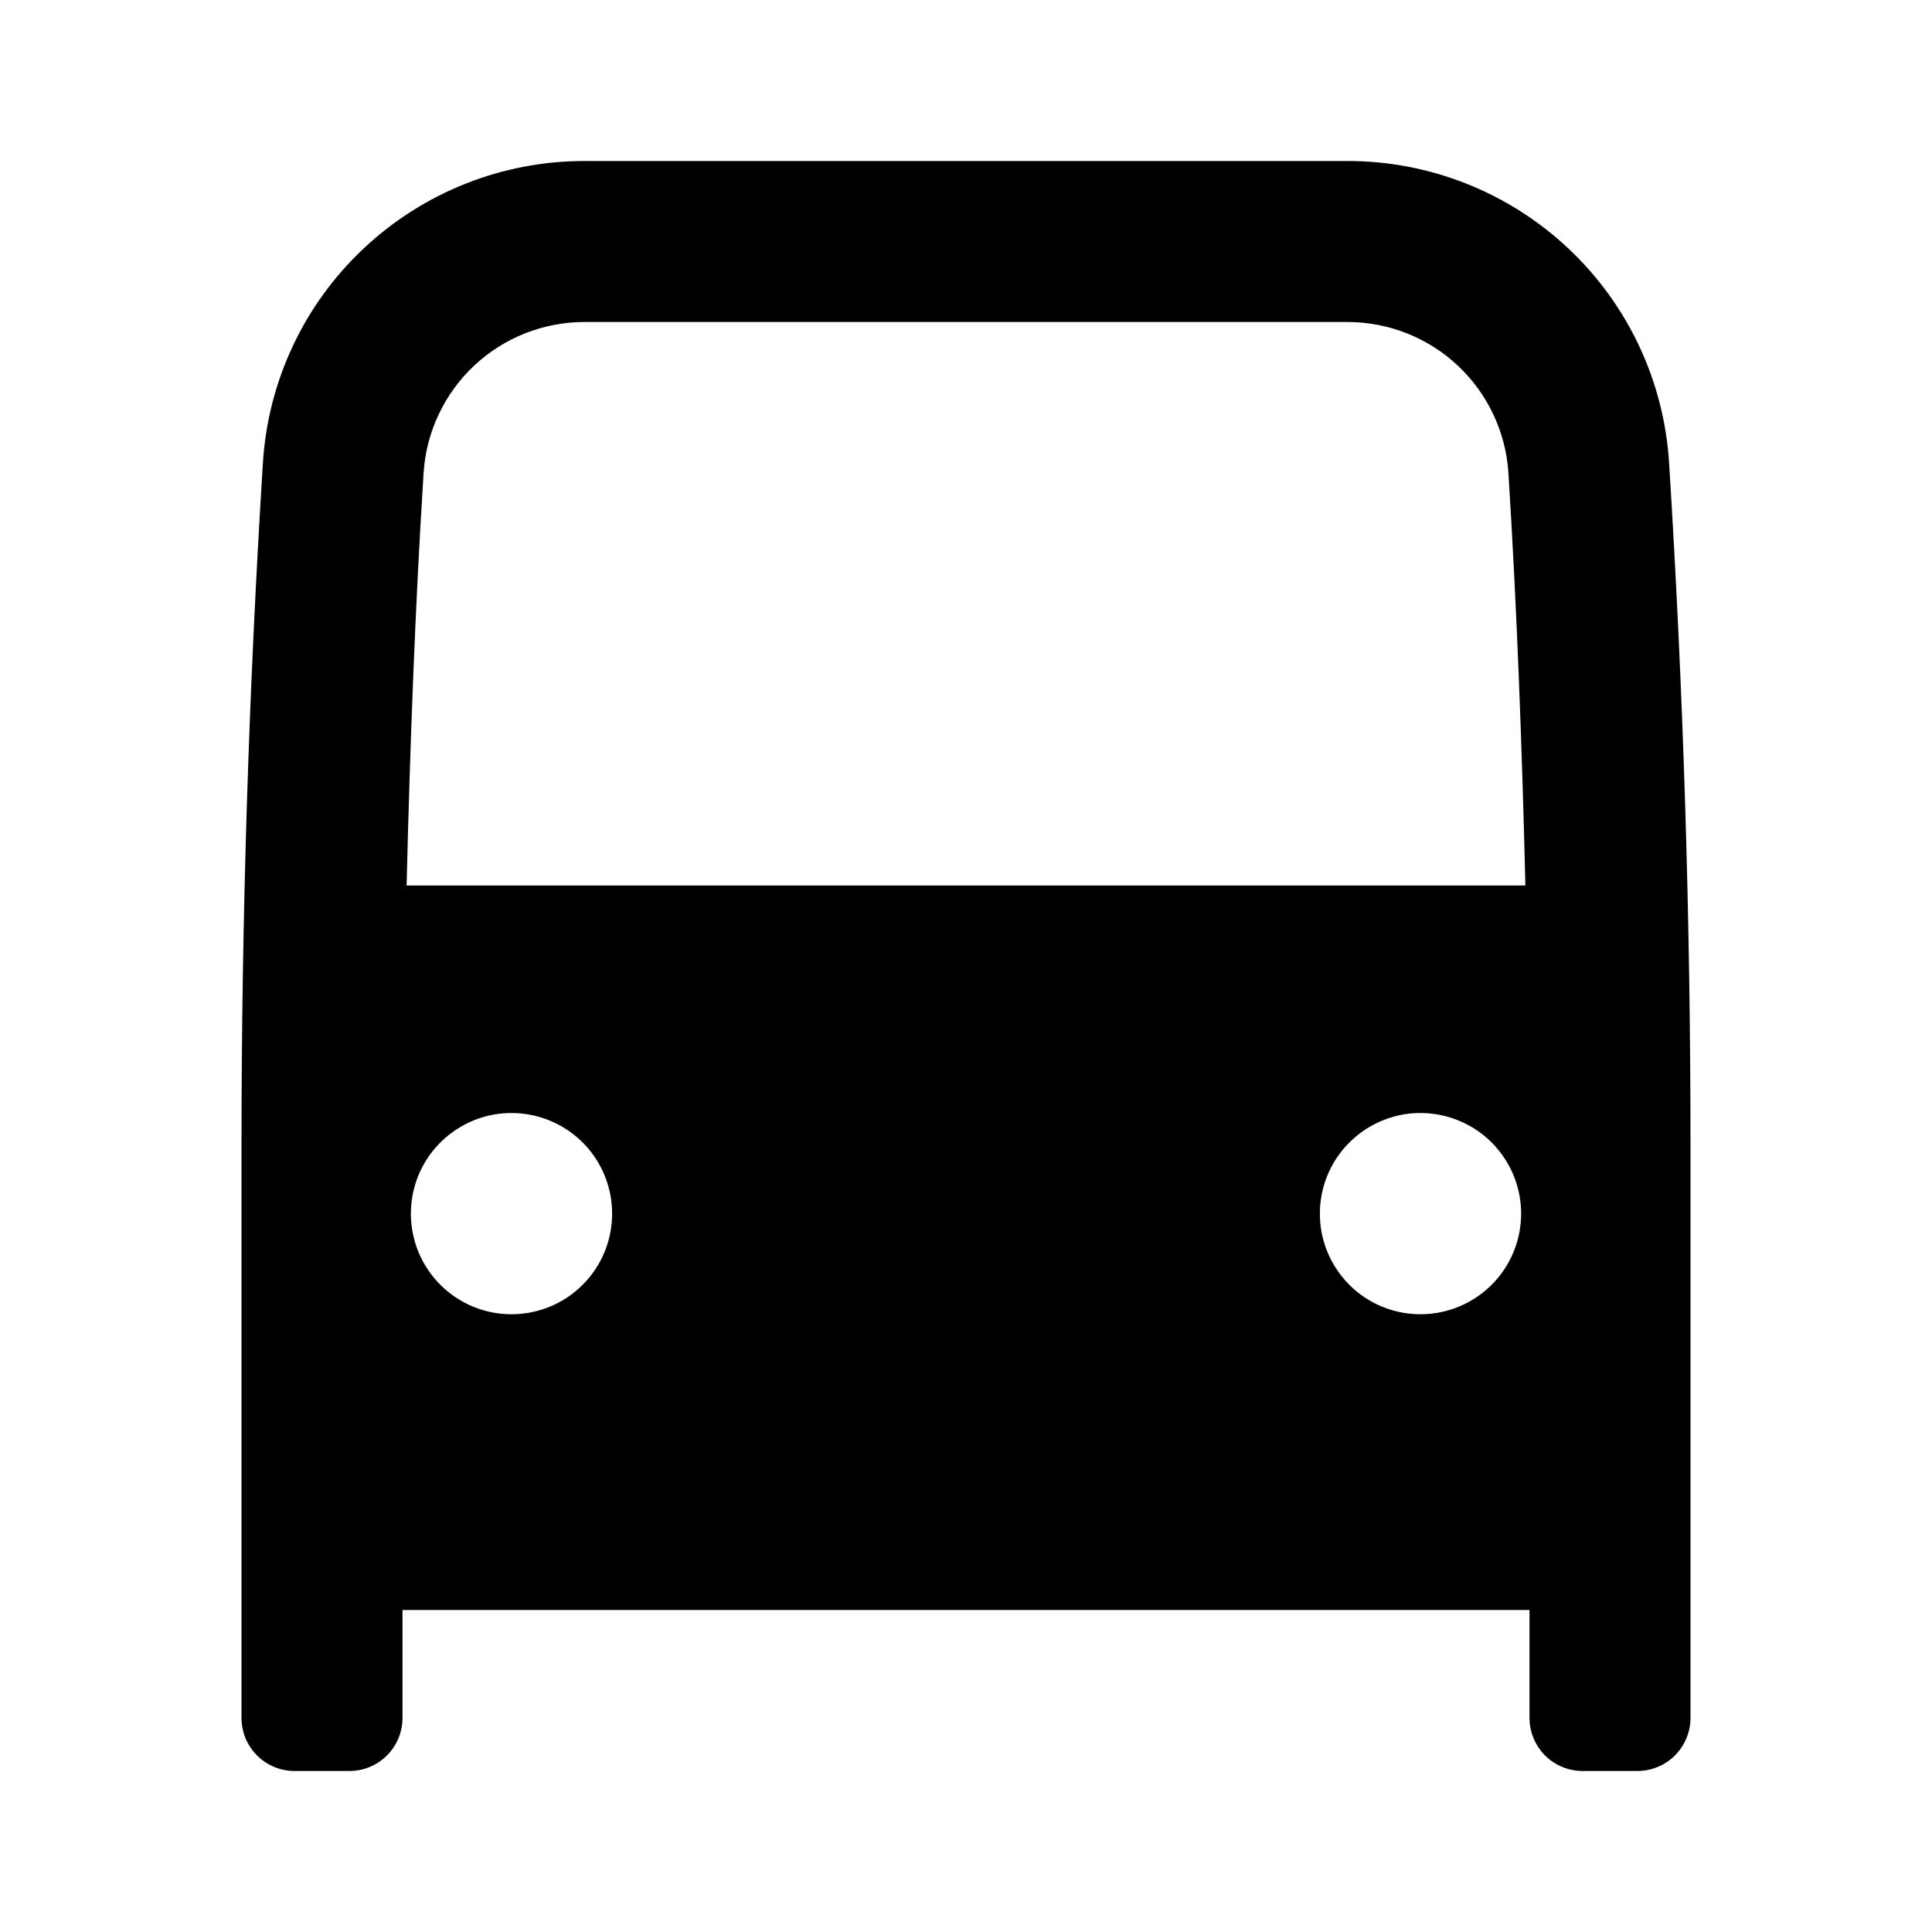 <svg width="24" height="24" viewBox="0 0 24 24" fill="none" xmlns="http://www.w3.org/2000/svg">
<path d="M20.734 5.75C20.671 4.735 20.223 3.781 19.481 3.085C18.739 2.388 17.76 2 16.742 2H7.258C6.24 2 5.261 2.388 4.519 3.085C3.777 3.781 3.329 4.734 3.266 5.75C3.089 8.583 3 11.419 3 14.258V21.34C3 21.427 3.017 21.512 3.05 21.593C3.083 21.673 3.132 21.745 3.193 21.807C3.255 21.868 3.327 21.917 3.407 21.95C3.487 21.983 3.573 22 3.66 22H4.34C4.427 22 4.513 21.983 4.593 21.95C4.673 21.917 4.745 21.868 4.807 21.807C4.868 21.745 4.917 21.673 4.95 21.593C4.983 21.512 5 21.427 5 21.34V20H19V21.34C19 21.515 19.07 21.683 19.193 21.807C19.317 21.93 19.485 22 19.66 22H20.34C20.515 22 20.683 21.93 20.807 21.807C20.93 21.683 21 21.515 21 21.34V14.258C21 11.42 20.912 8.584 20.734 5.75ZM6.354 16.326C6.107 16.326 5.865 16.253 5.66 16.116C5.454 15.978 5.294 15.783 5.199 15.555C5.105 15.326 5.08 15.075 5.128 14.832C5.176 14.59 5.295 14.367 5.47 14.193C5.645 14.018 5.868 13.899 6.11 13.85C6.353 13.802 6.604 13.827 6.833 13.922C7.061 14.016 7.256 14.176 7.394 14.382C7.531 14.588 7.604 14.829 7.604 15.076C7.604 15.408 7.473 15.726 7.238 15.96C7.004 16.195 6.686 16.326 6.354 16.326ZM17.646 16.326C17.399 16.326 17.157 16.253 16.951 16.116C16.746 15.978 16.586 15.783 16.491 15.555C16.396 15.326 16.372 15.075 16.42 14.832C16.468 14.59 16.587 14.367 16.762 14.193C16.937 14.018 17.16 13.899 17.402 13.85C17.644 13.802 17.896 13.827 18.124 13.922C18.353 14.016 18.548 14.176 18.685 14.382C18.823 14.588 18.896 14.829 18.896 15.076C18.896 15.408 18.764 15.726 18.53 15.96C18.295 16.195 17.977 16.326 17.646 16.326ZM5.051 11C5.093 9.287 5.155 7.574 5.262 5.875C5.294 5.368 5.519 4.891 5.889 4.543C6.26 4.195 6.749 4.001 7.258 4H16.742C17.251 4.001 17.74 4.195 18.111 4.543C18.481 4.891 18.706 5.368 18.738 5.875C18.845 7.574 18.907 9.287 18.949 11H5.051Z" fill="black"/>
</svg>
